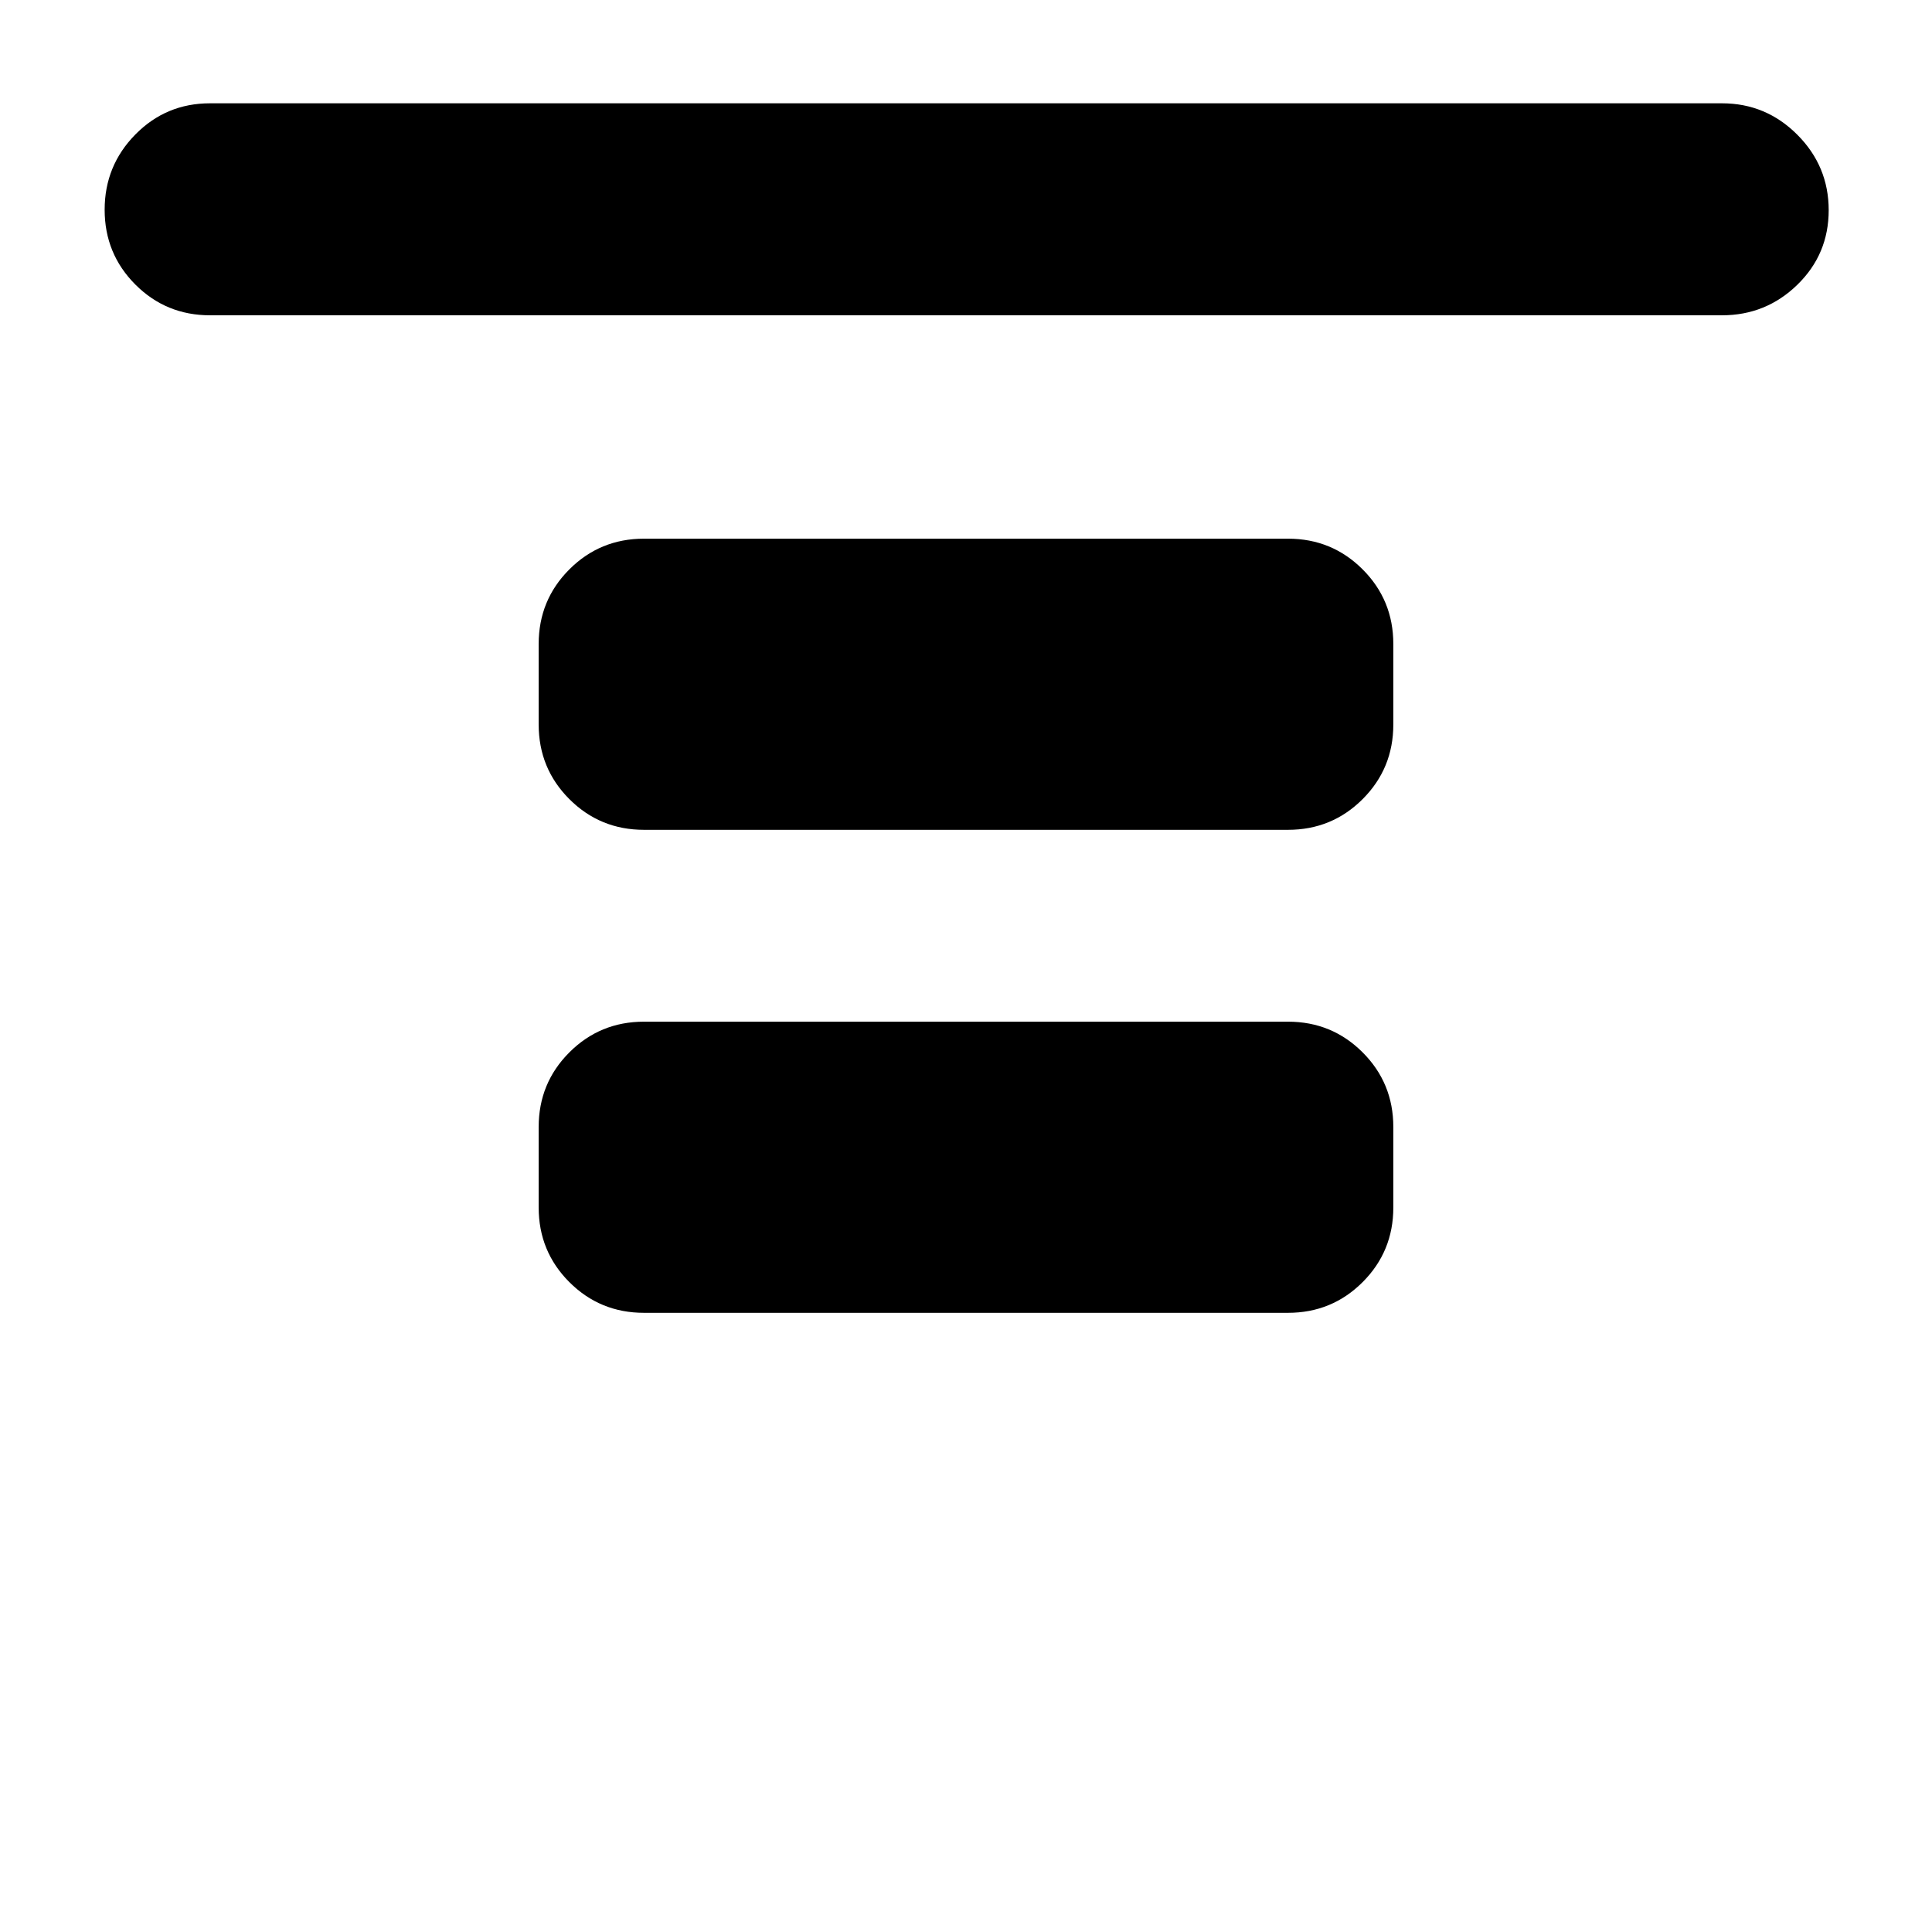 <svg xmlns="http://www.w3.org/2000/svg" height="40" viewBox="0 96 960 960" width="40"><path d="M104.333 252.666q-21.833 0-37.083-15.283Q52 222.099 52 200.216q0-21.883 15.25-37.383 15.25-15.5 37.083-15.5h751.334q21.833 0 37.416 15.617 15.584 15.617 15.584 37.5t-15.584 37.05q-15.583 15.166-37.416 15.166H104.333ZM320 508.333q-21.833 0-37.083-15.25T267.667 456v-40q0-21.833 15.25-37.083T320 363.667h320q21.833 0 37.083 15.25T692.333 416v40q0 21.833-15.25 37.083T640 508.333H320Zm0 240q-21.833 0-37.083-15.25T267.667 696v-40q0-21.833 15.25-37.083T320 603.667h320q21.833 0 37.083 15.25T692.333 656v40q0 21.833-15.25 37.083T640 748.333H320Z"/></svg>